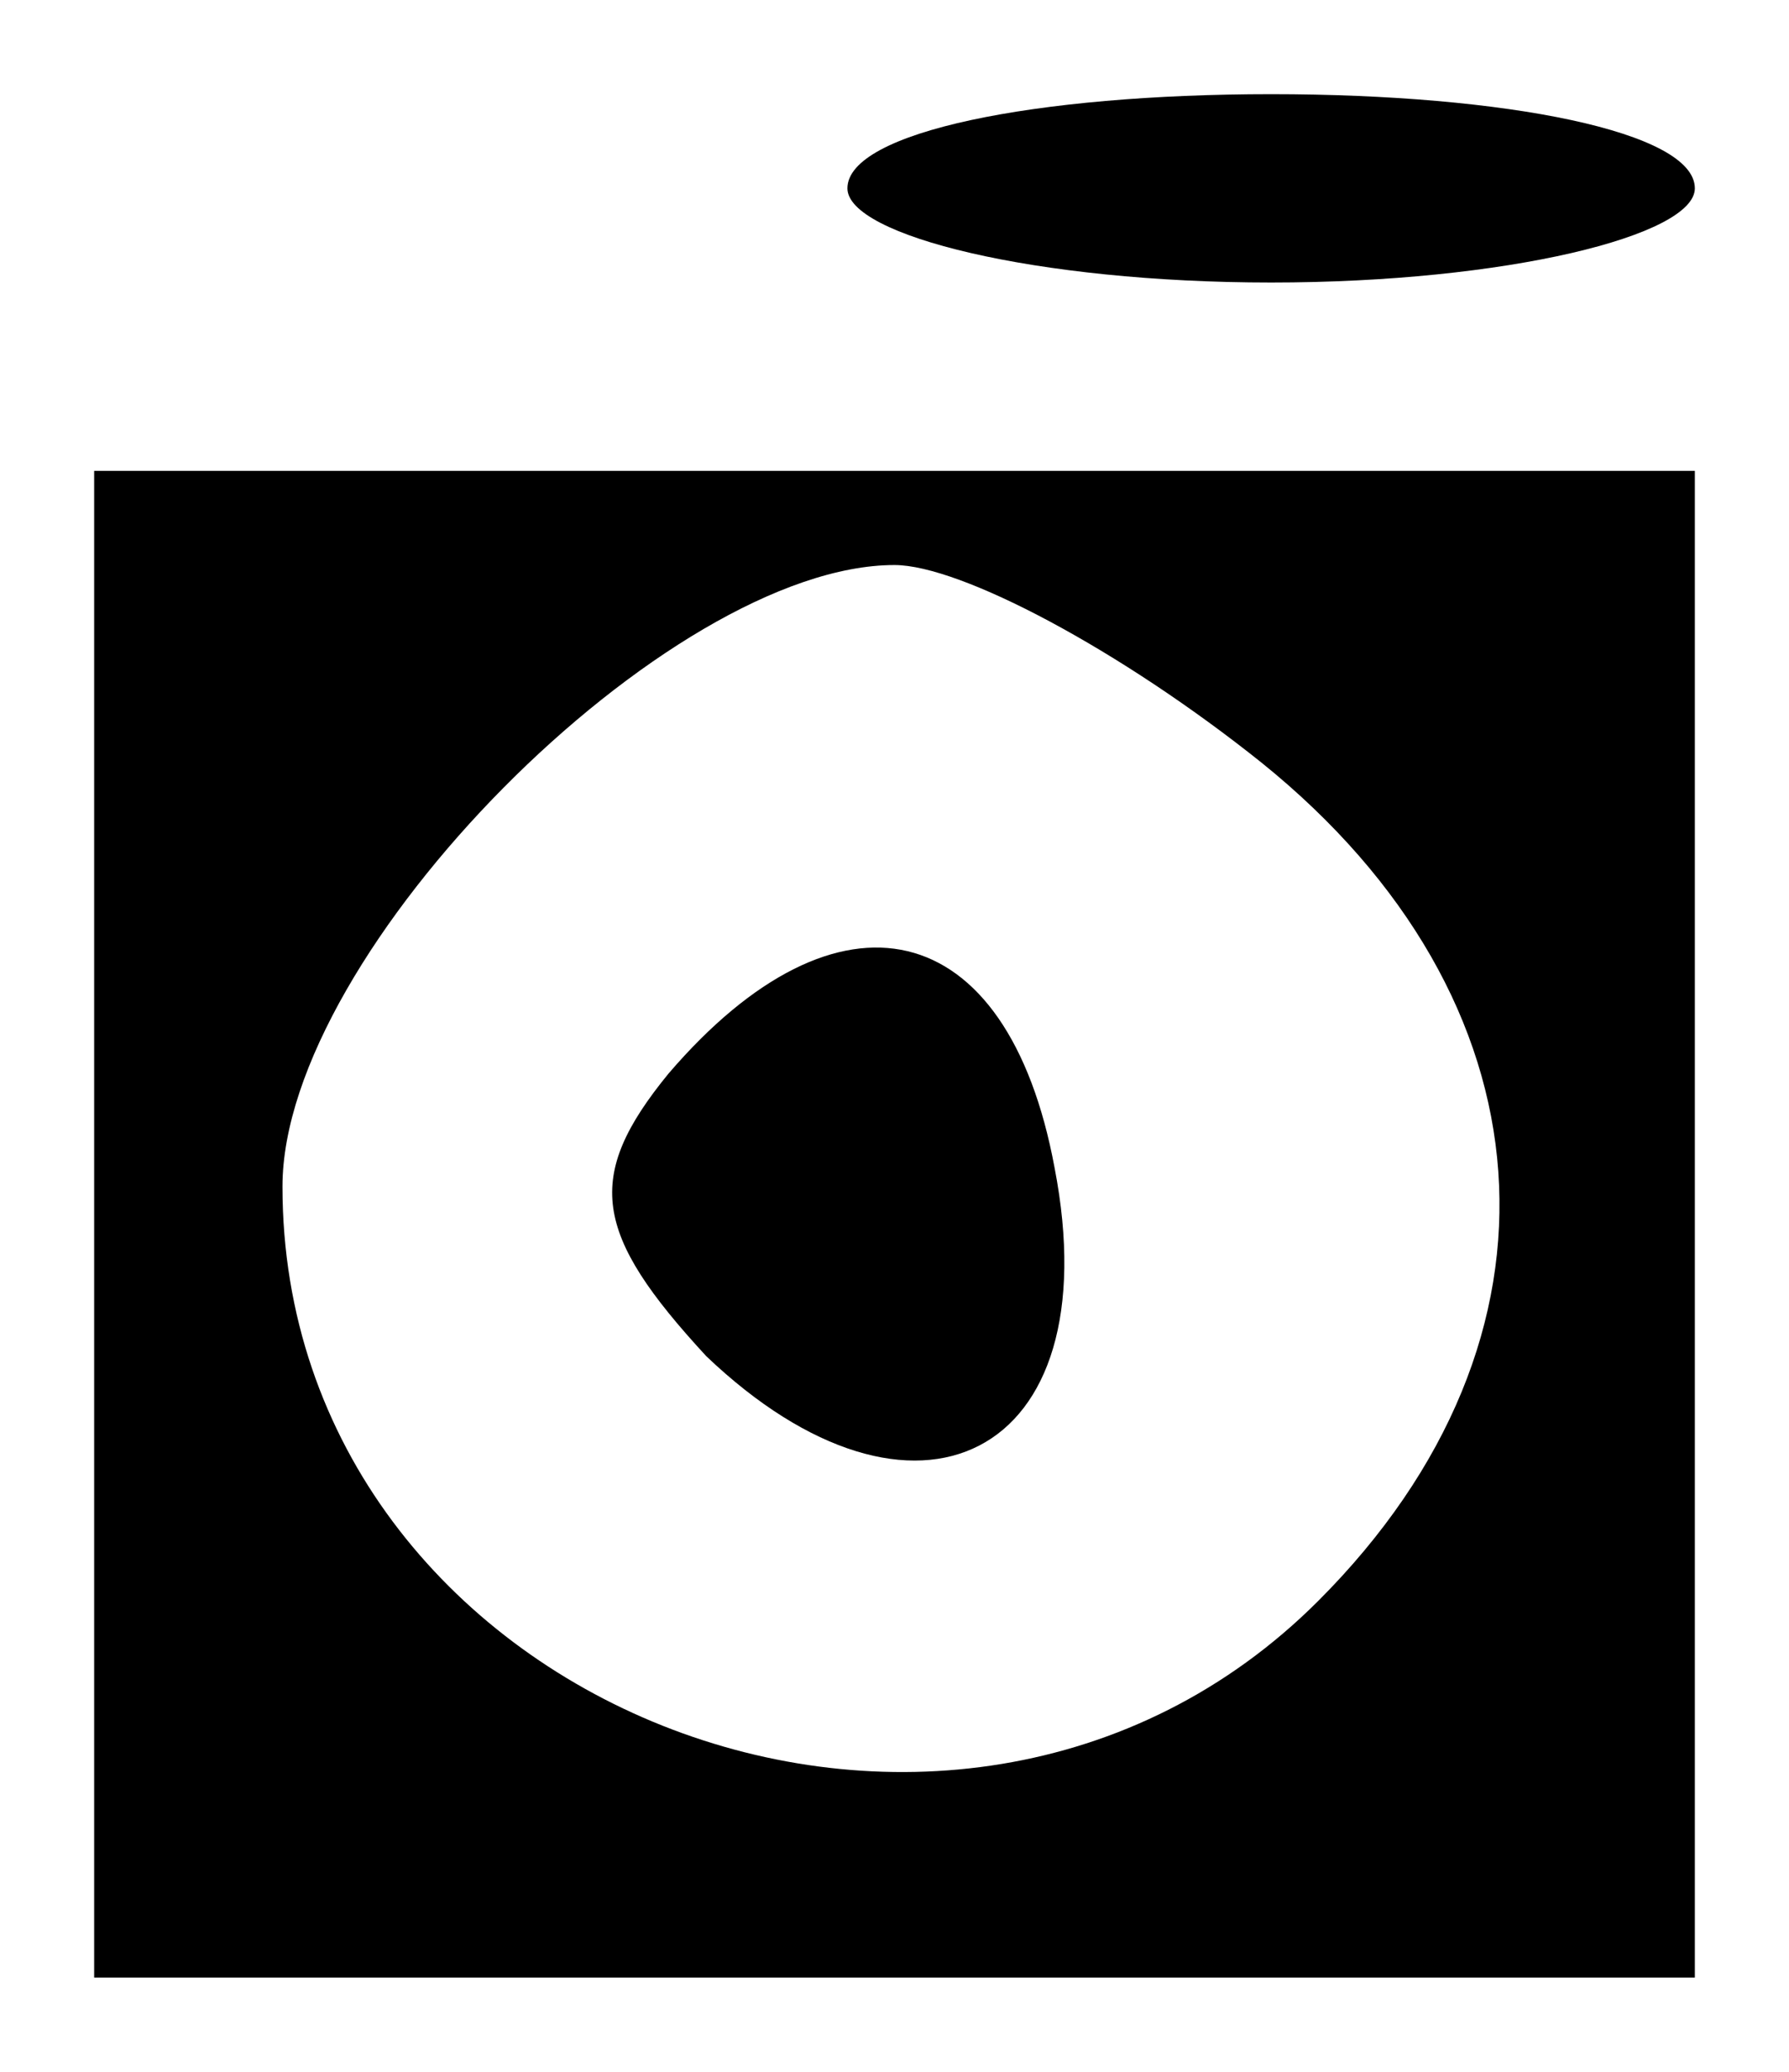 <?xml version="1.0" standalone="no"?>
<!DOCTYPE svg PUBLIC "-//W3C//DTD SVG 20010904//EN"
 "http://www.w3.org/TR/2001/REC-SVG-20010904/DTD/svg10.dtd">
<svg version="1.0" xmlns="http://www.w3.org/2000/svg"
 width="19pt" height="22pt" viewBox="0 0 19 22"
 preserveAspectRatio="xMidYMid meet">
<g transform="translate(0,22) scale(0.1,-0.1)"
fill="#000000" stroke="none">
<path d="M90 200 c0 -5 20 -10 45 -10 25 0 45 5 45 10 0 6 -20 10 -45 10 -25
0 -45 -4 -45 -10z"/>
<path d="M10 90 l0 -80 85 0 85 0 0 80 0 80 -85 0 -85 0 0 -80z m124 49 c31
-25 34 -61 6 -89 -39 -39 -110 -11 -110 44 0 25 41 66 65 66 7 0 24 -9 39 -21z"/>
<path d="M71 106 c-9 -11 -8 -17 4 -30 22 -21 43 -11 37 20 -5 27 -23 31 -41
10z"/>
</g>
</svg>
